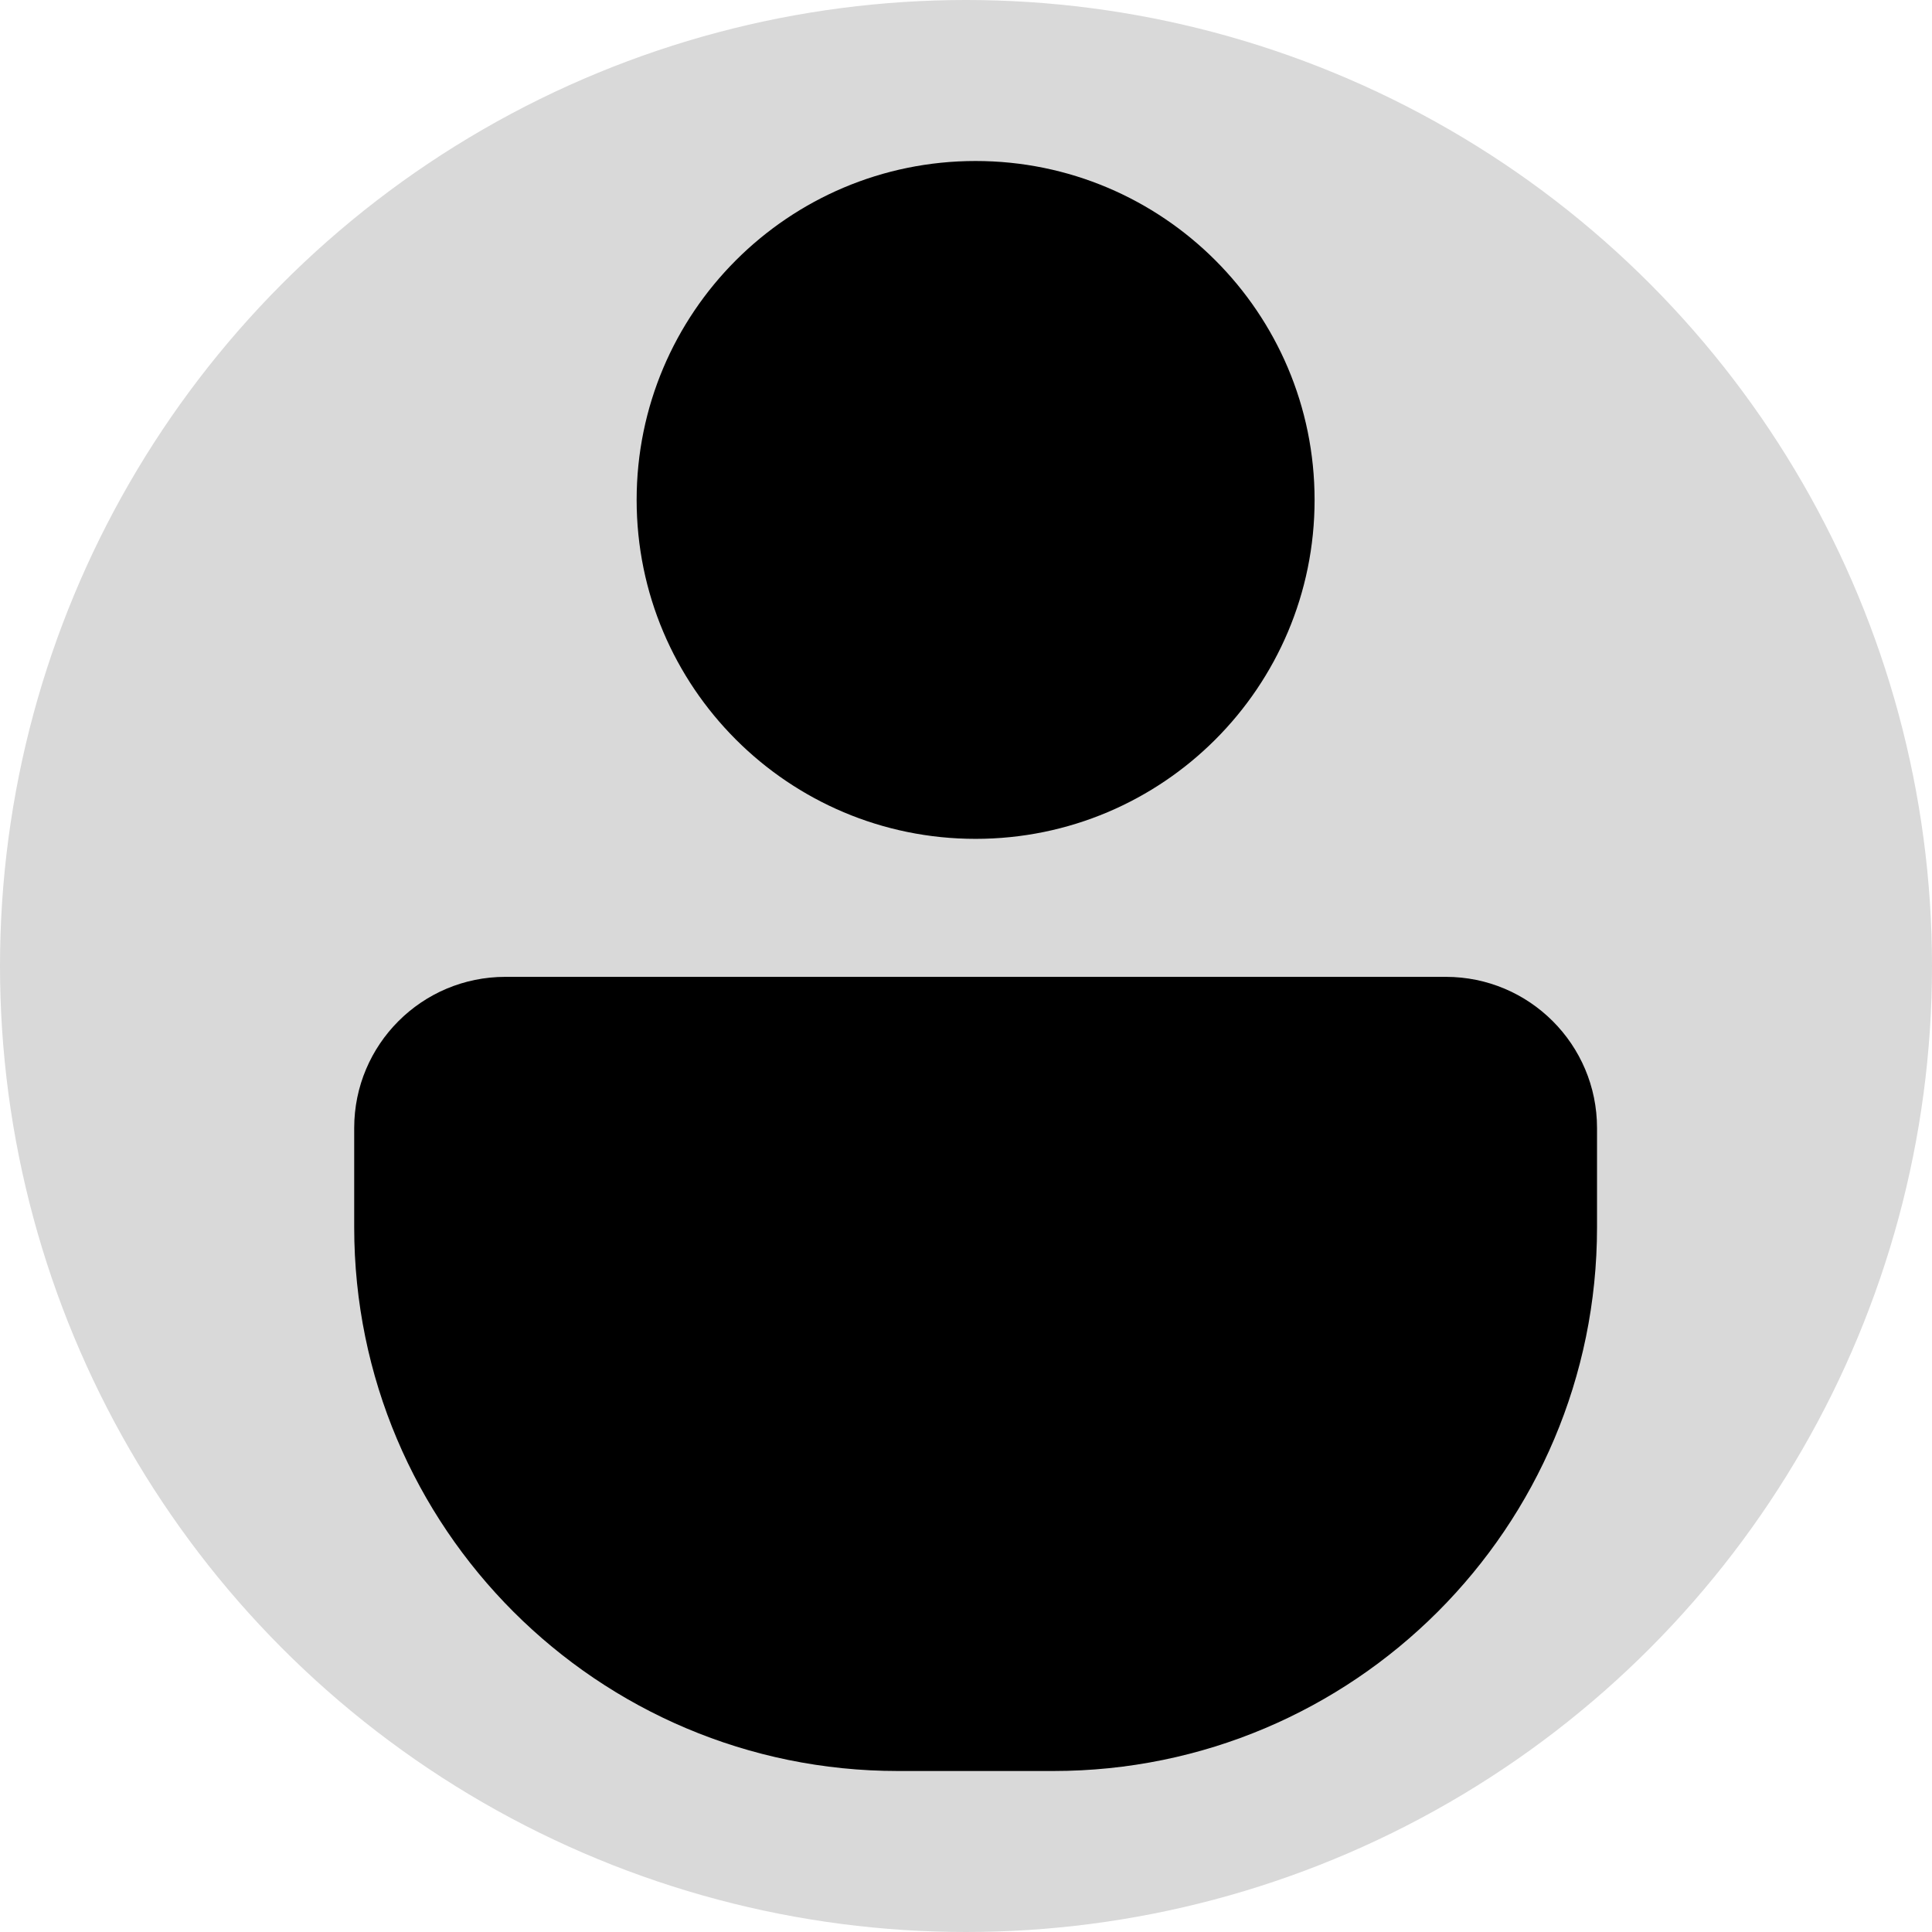 <svg width="21" height="21" viewBox="0 0 21 21" fill="none" xmlns="http://www.w3.org/2000/svg">
<g clip-path="url(#clip0_419_2)">
<circle cx="10.5" cy="10.5" r="10.5" fill="#D9D9D9"/>
<path d="M10.604 9.118C12.639 9.118 14.289 7.469 14.289 5.434C14.289 3.399 12.639 1.75 10.604 1.75C8.57 1.75 6.92 3.399 6.92 5.434C6.92 7.469 8.57 9.118 10.604 9.118Z" fill="black"/>
<path d="M15.716 10.618H5.493C4.585 10.618 3.85 11.354 3.85 12.261V13.34C3.85 16.604 6.496 19.25 9.76 19.25H11.449C14.713 19.25 17.359 16.604 17.359 13.34V12.261C17.359 11.354 16.623 10.618 15.716 10.618Z" fill="black"/>
</g>
<defs>
<clipPath id="clip0_419_2">
<rect width="21" height="21" fill="white"/>
</clipPath>
</defs>
</svg>
